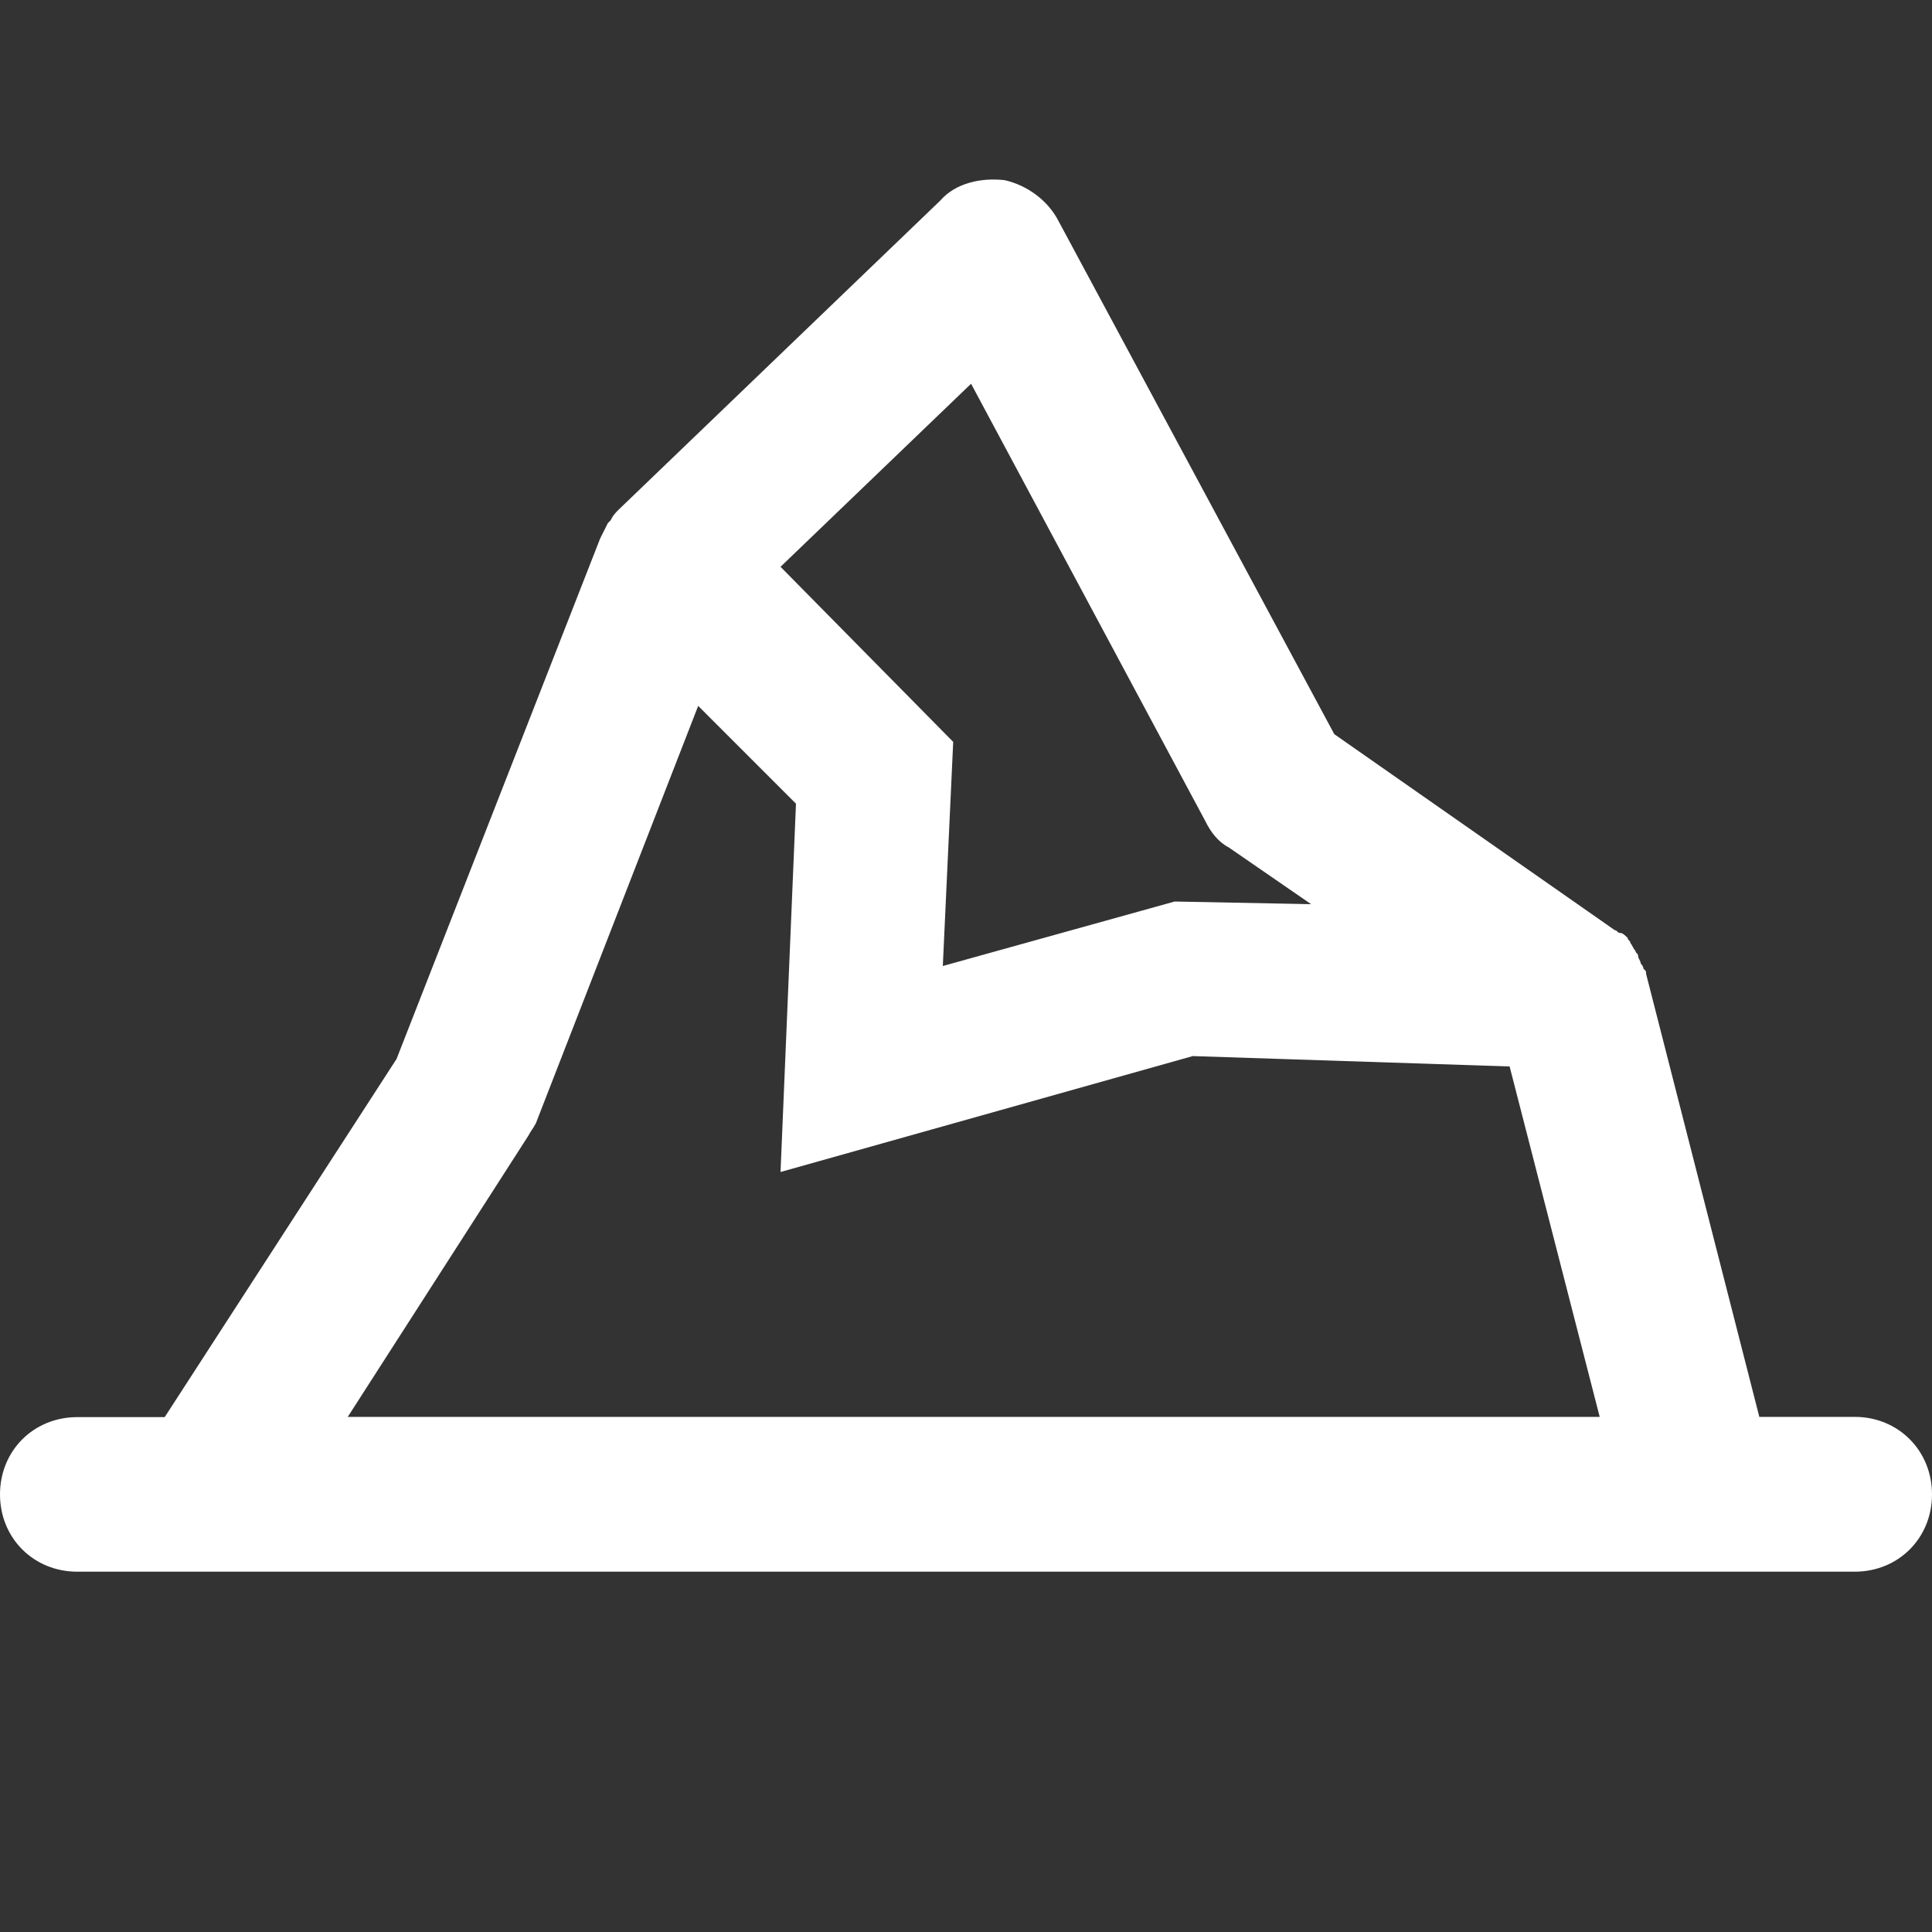 <svg width="800" height="800" xmlns="http://www.w3.org/2000/svg">

 <rect width="100%" height="100%" fill="#333333" stroke="none"/>

 <g>
  <title>background</title>
  <rect fill="none" id="canvas_background" height="402" width="582" y="-1" x="-1"/>
 </g>
 <g>
  <title>Layer 1</title>
  <path fill="#ffffff" id="svg_2" d="m768,586.7l-39.5,0l-46.9,-183.5c0,-1.1 0,-1.1 -1.1,-2.1c0,-1.1 -1.1,-2.1 -1.1,-2.1c0,-1.1 -1.1,-2.1 -1.1,-3.2s-1.1,-1.1 -1.1,-2.1c-1.1,-1.1 -1.1,-2.1 -2.1,-3.2c0,-1.1 -1.1,-1.1 -1.1,-2.1c-1.1,-1.1 -2.1,-2.1 -3.2,-2.1s-1.1,-1.1 -2.1,-1.1l0,0l-116.2,-81.2l-114.1,-212.3c-4.3,-8.5 -12.8,-14.9 -22.4,-17.1c-9.6,-1.1 -20.3,1.1 -26.7,8.5l-133.3,128.1l0,0l0,0c-1.1,1.1 -2.1,2.1 -3.2,4.3l-1.1,1.1c-1.1,2.1 -2.1,4.3 -3.2,6.4l0,0l-84.3,215.5l-96,148.3l-36.2,0c-18.1,0 -32,13.9 -32,32s13.9,32 32,32l672,0l0,0l0,0l64,0c18.1,0 32,-13.9 32,-32s-13.9,-32.1 -32,-32.1zm-365.9,-427.8l97.1,181.3c2.1,4.3 5.3,8.5 9.6,10.7l34.1,23.5l-56.5,-1.1l-96,26.7l4.3,-92.8l-71.5,-72.5l78.9,-75.8zm-258.1,427.8l74.7,-116.3c1.1,-2.1 2.1,-3.2 3.2,-5.3l67.2,-172.8l40.5,40.5l-6.4,152.5l170.7,-48l131.2,4.3l37.3,145.1l-518.4,0z"/>
 </g>
</svg>